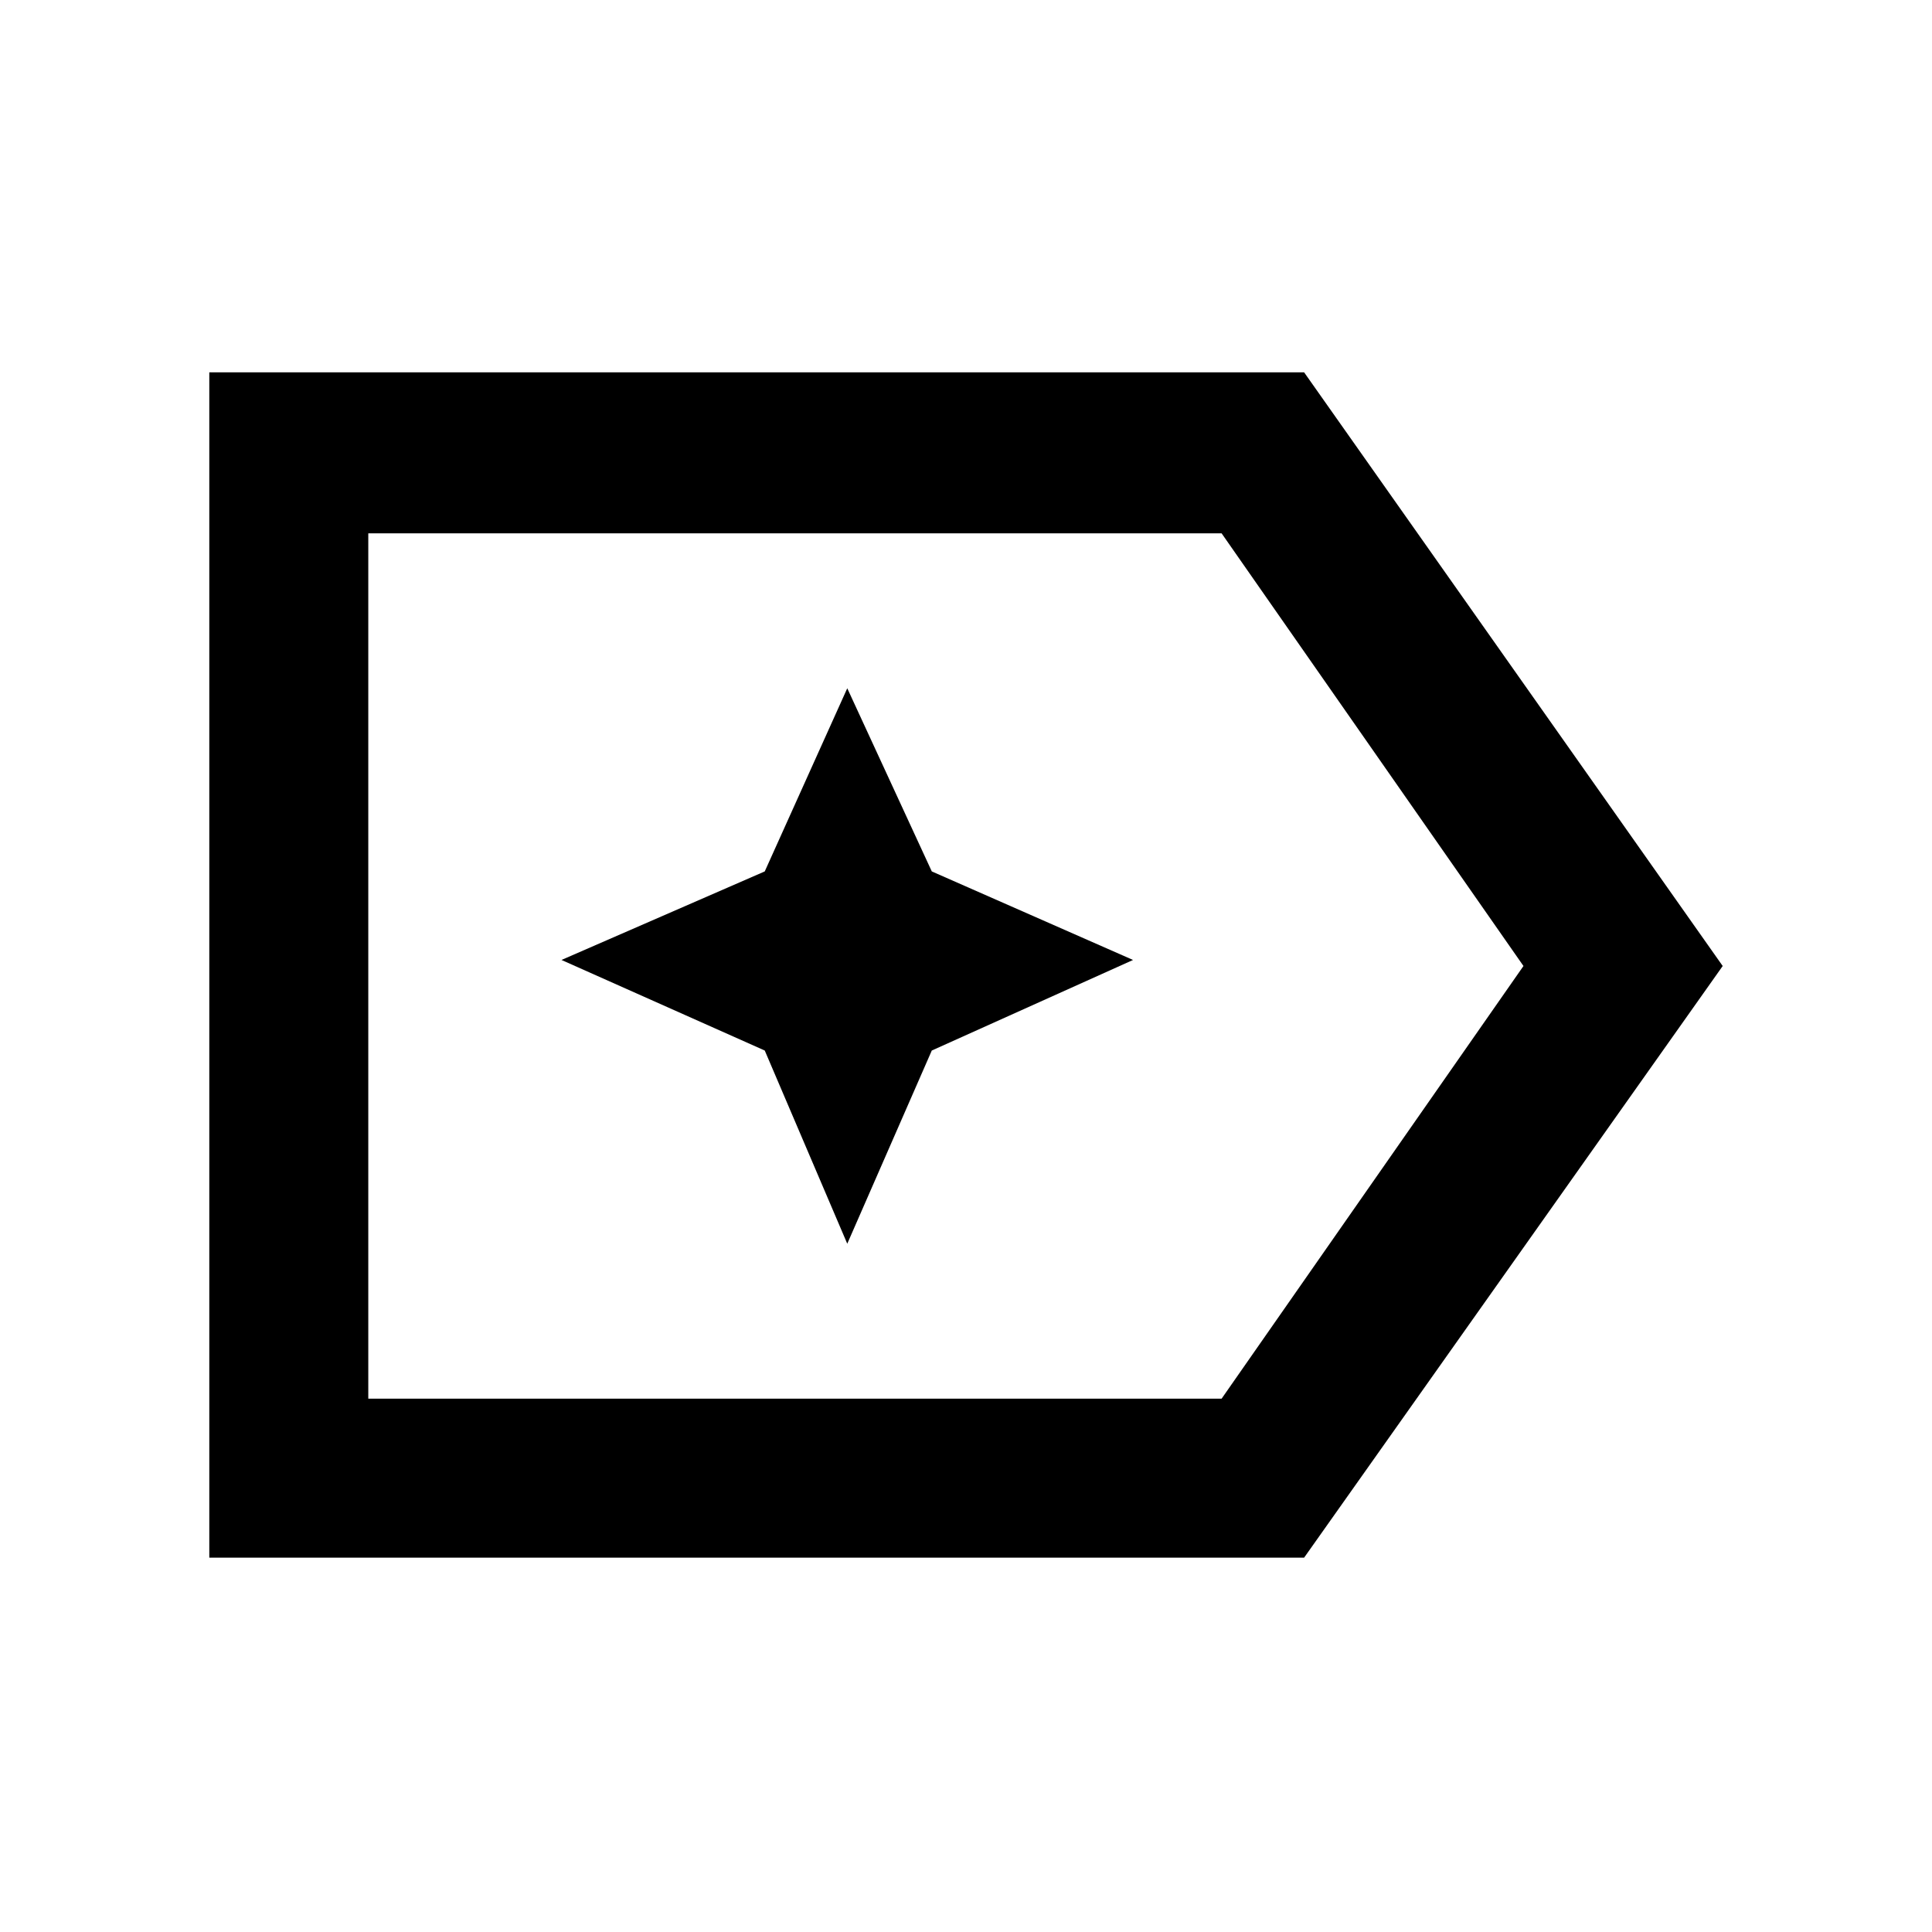 <svg xmlns="http://www.w3.org/2000/svg" width="48" height="48" viewBox="0 0 48 48"><path d="M42.8 24 32.4 38.7H5.2V9.25h27.2Zm-4.95 0-7.5-10.75H9.15v21.5h21.2Zm-28.7 0v10.75-21.5Zm11.9 6.9 2.1-4.8 5-2.25-5-2.2-2.1-4.55L19 21.65l-5.05 2.2L19 26.1Z"/></svg>